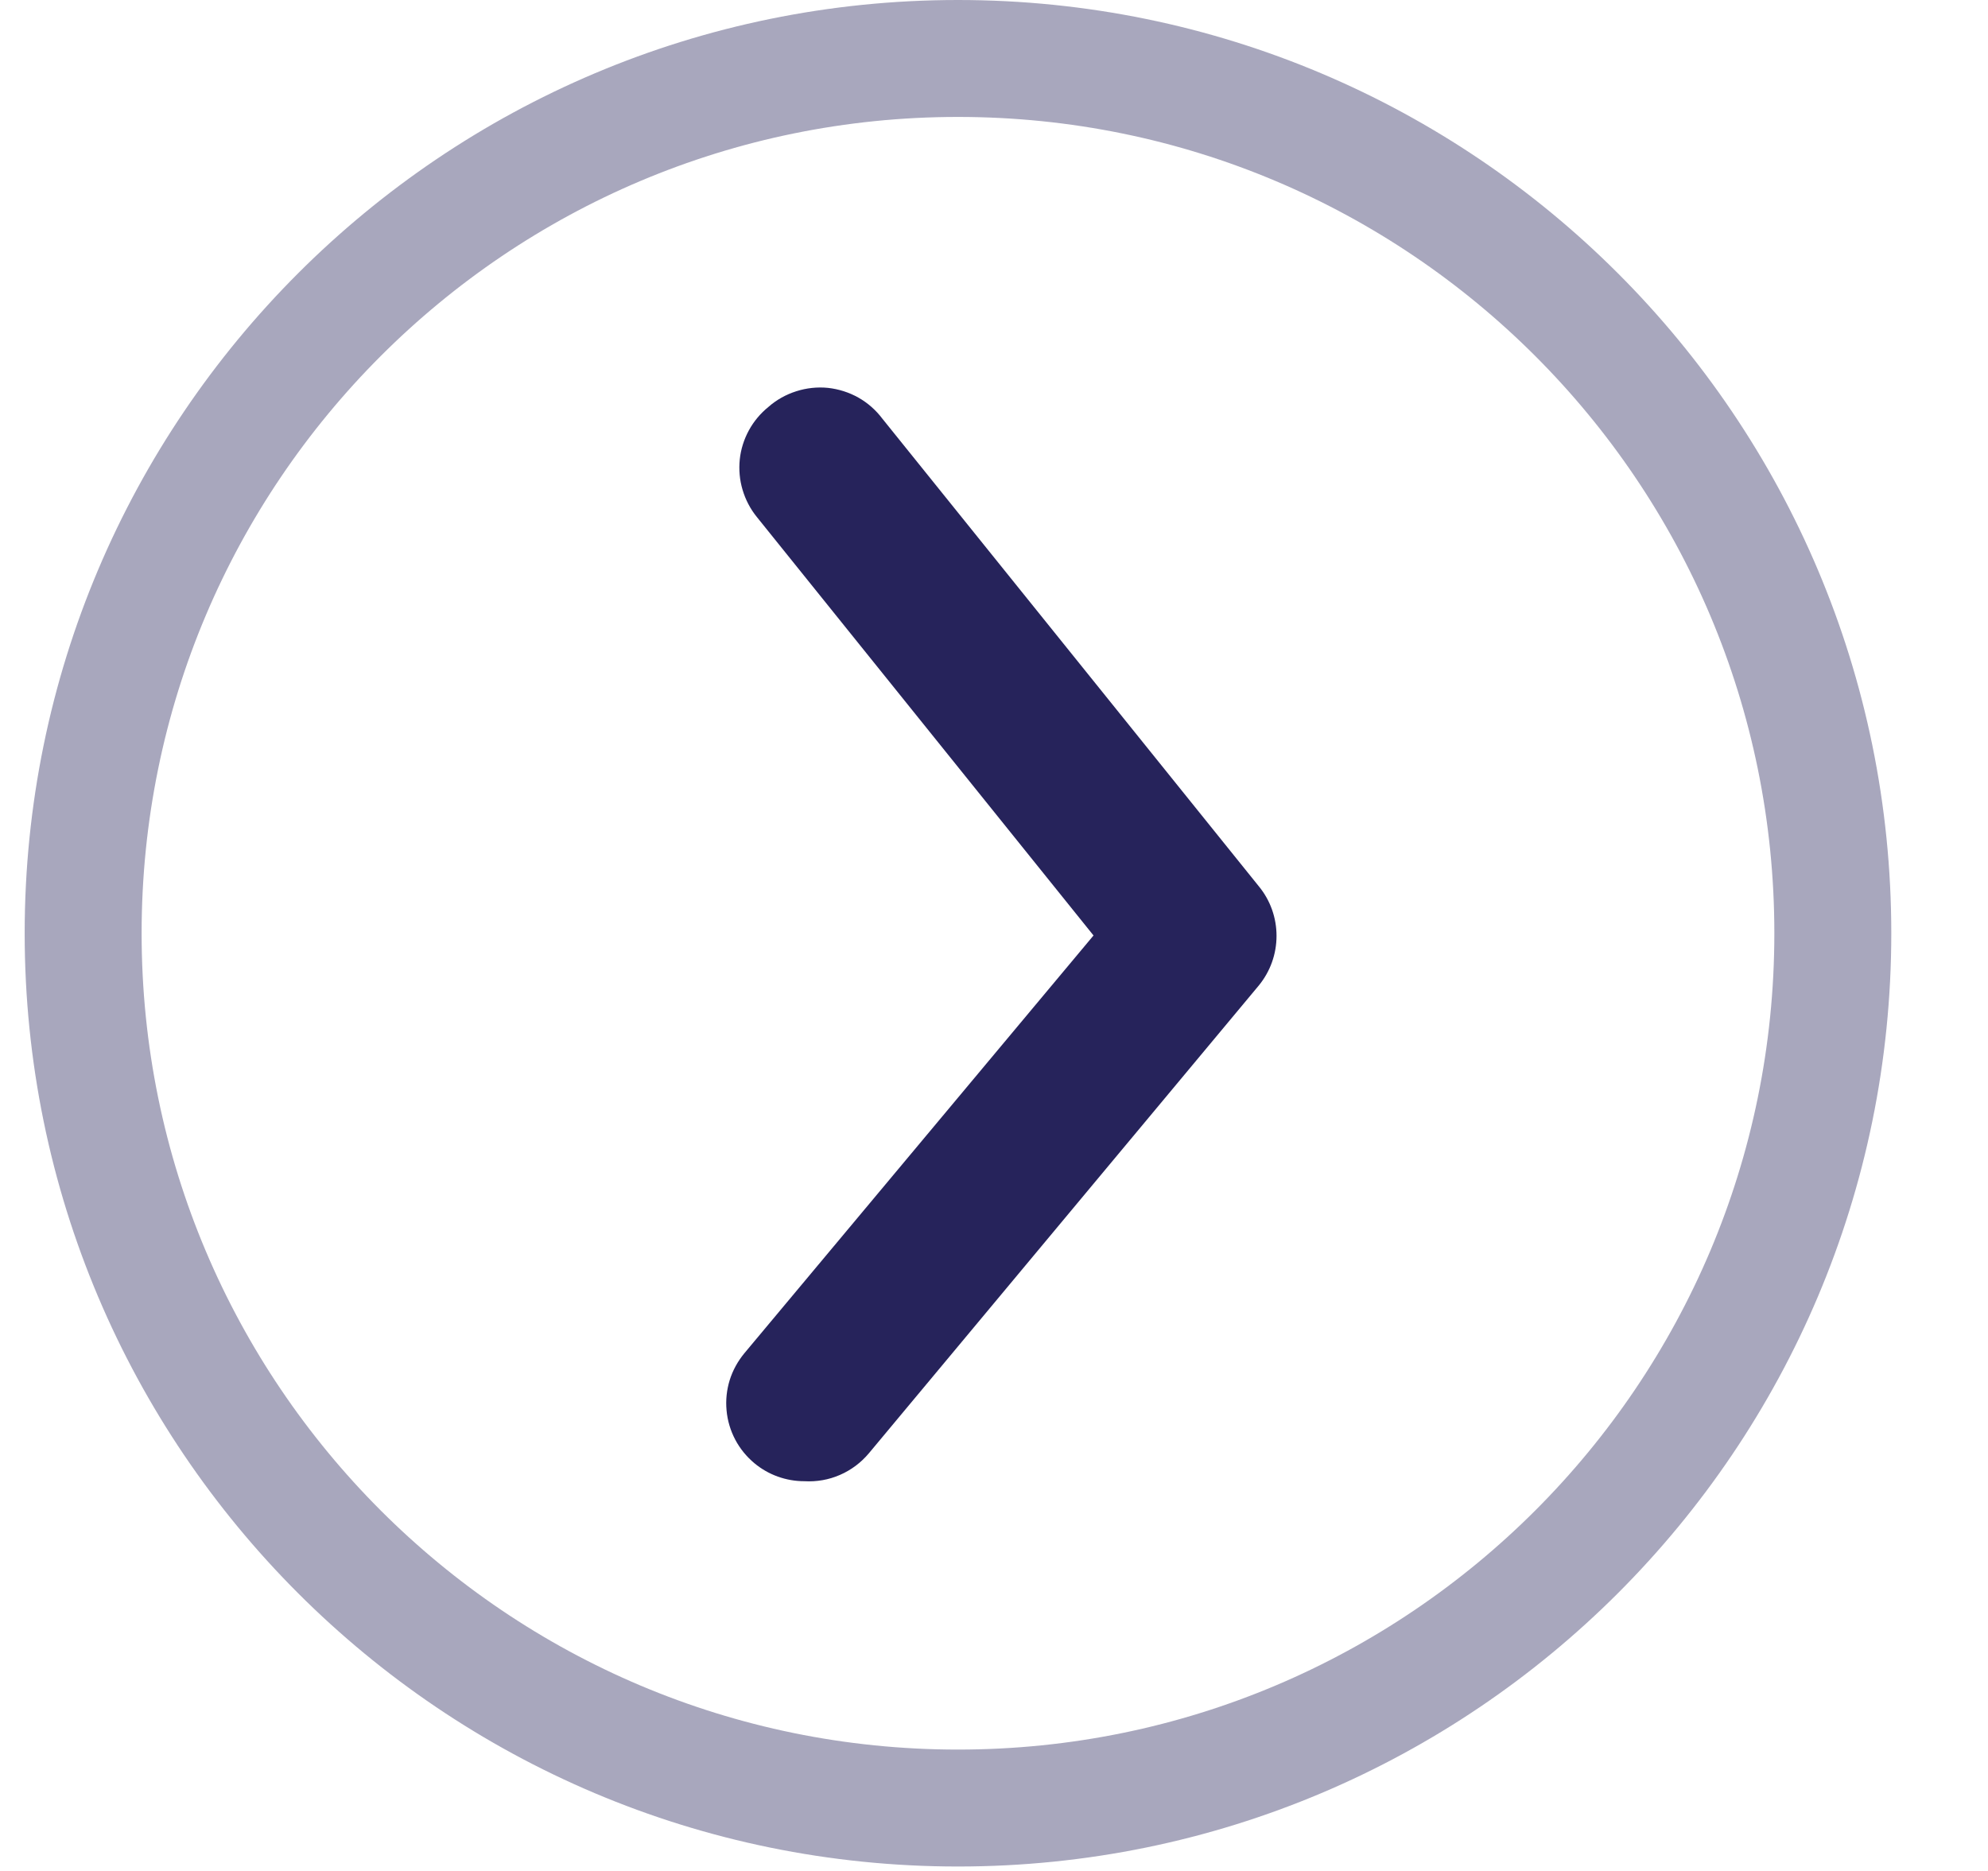 <svg width="17" height="16" viewBox="0 0 17 16" fill="none" xmlns="http://www.w3.org/2000/svg">
<path opacity="0.4" d="M15.673 7.981C15.673 12.113 12.324 15.462 8.192 15.462C4.061 15.462 0.711 12.113 0.711 7.981C0.711 3.849 4.061 0.5 8.192 0.5C12.324 0.5 15.673 3.849 15.673 7.981Z" stroke="#26235B"/>
<path d="M6.878 12.667C6.722 12.667 6.571 12.613 6.451 12.513C6.384 12.457 6.328 12.389 6.287 12.311C6.246 12.233 6.221 12.149 6.213 12.061C6.205 11.974 6.214 11.886 6.24 11.802C6.266 11.719 6.309 11.641 6.365 11.573L9.351 8L6.471 4.42C6.416 4.352 6.375 4.273 6.35 4.189C6.325 4.105 6.317 4.017 6.326 3.929C6.335 3.842 6.362 3.757 6.404 3.68C6.446 3.603 6.503 3.535 6.571 3.48C6.64 3.419 6.721 3.374 6.809 3.346C6.896 3.318 6.989 3.308 7.08 3.317C7.171 3.327 7.26 3.355 7.34 3.4C7.42 3.445 7.49 3.507 7.545 3.58L10.765 7.58C10.863 7.699 10.916 7.849 10.916 8.003C10.916 8.158 10.863 8.307 10.765 8.427L7.431 12.427C7.364 12.507 7.28 12.571 7.183 12.613C7.087 12.655 6.983 12.673 6.878 12.667Z" fill="#26235B"/>
</svg>
